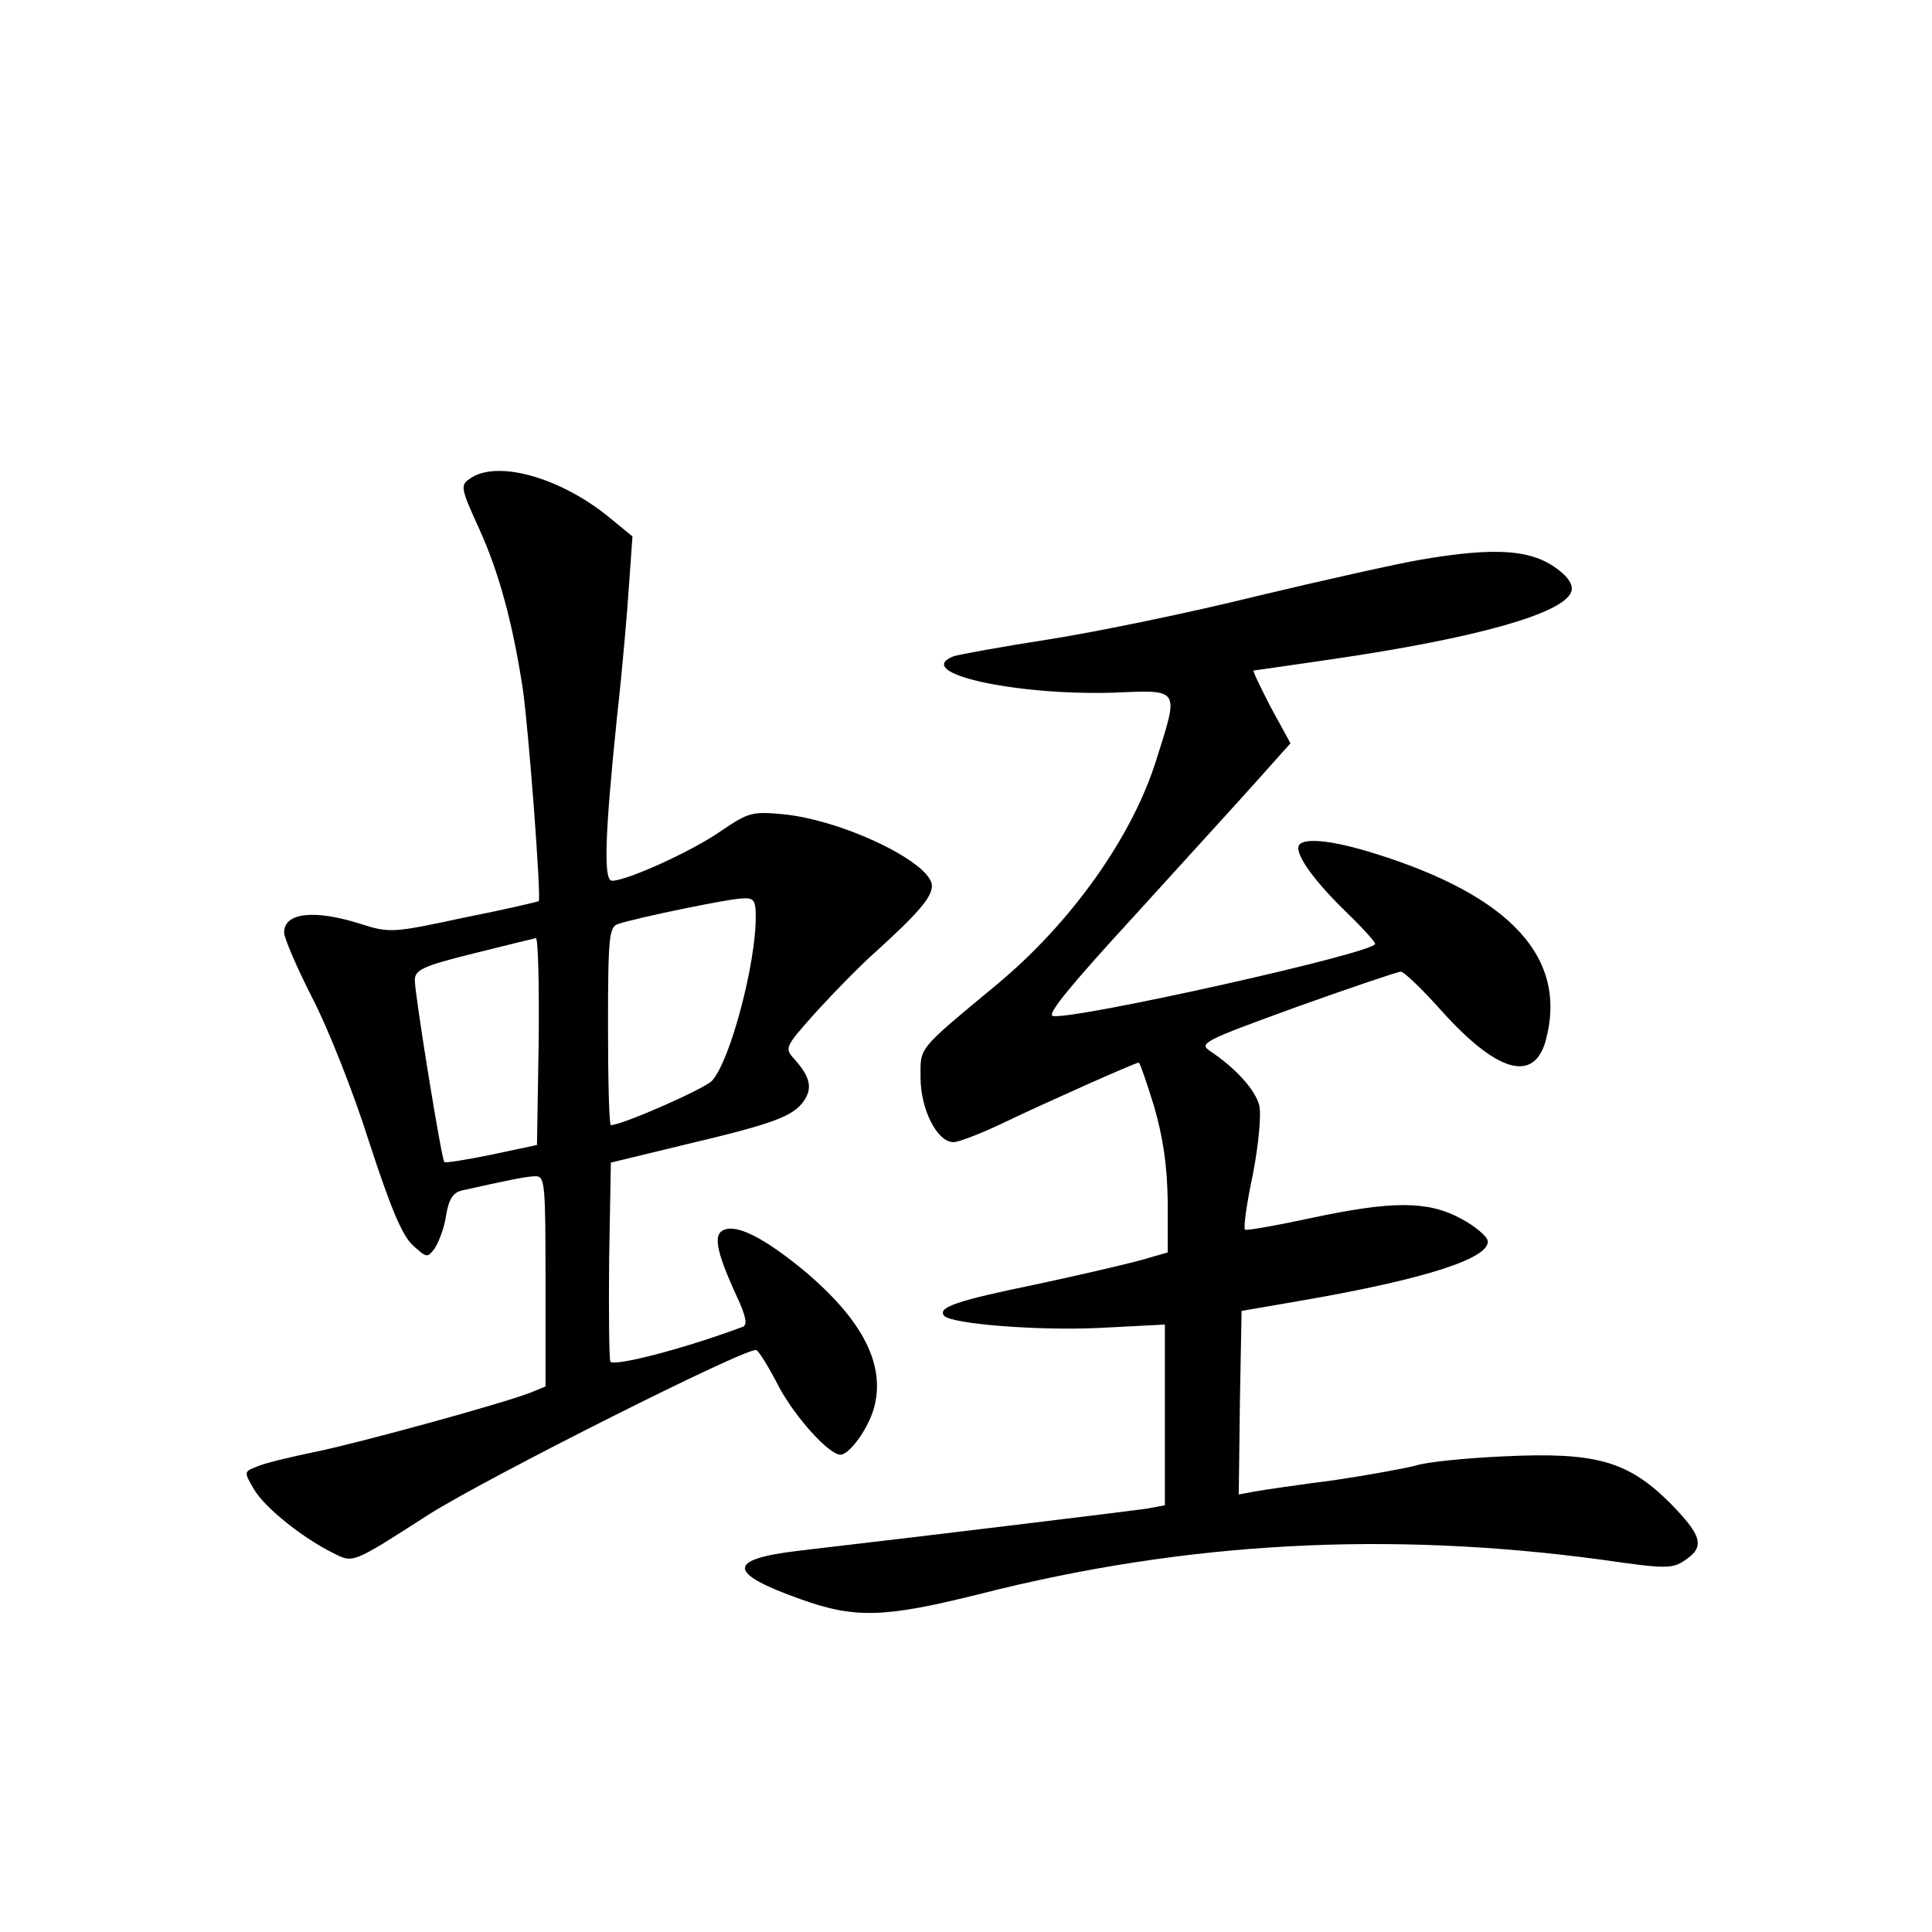 <?xml version="1.0" standalone="no"?>
<!DOCTYPE svg PUBLIC "-//W3C//DTD SVG 20010904//EN"
 "http://www.w3.org/TR/2001/REC-SVG-20010904/DTD/svg10.dtd">
<svg version="1.0" xmlns="http://www.w3.org/2000/svg"
 width="340pt" height="340pt" viewBox="0 0 340 340"
 preserveAspectRatio="xMidYMid meet">
<g transform="translate(0,340) scale(0.1,-0.1)"
fill="#000000" stroke="none">
<path d="M826 2557 c-16 -11 -15 -17 17 -87 35 -77 59 -165 77 -282 10 -69 33
-369 28 -374 -2 -1 -61 -15 -132 -29 -125 -27 -131 -27 -181 -11 -82 26 -135
20 -135 -15 0 -10 23 -63 50 -116 28 -54 73 -168 100 -254 37 -113 57 -162 76
-180 25 -23 26 -23 39 -6 7 11 17 36 20 58 5 29 12 40 28 44 81 18 114 25 130
25 16 0 17 -15 17 -185 l0 -185 -27 -11 c-52 -20 -300 -88 -378 -104 -44 -9
-90 -20 -103 -26 -23 -9 -23 -9 -5 -40 18 -31 83 -84 139 -112 36 -18 32 -20
169 68 101 64 564 297 576 289 5 -2 23 -32 40 -65 29 -54 88 -119 108 -119 16
0 49 46 59 82 21 76 -20 155 -122 241 -69 57 -117 82 -141 73 -20 -7 -16 -35
20 -114 18 -38 21 -54 12 -57 -104 -39 -229 -71 -233 -61 -2 6 -3 88 -2 181
l3 169 132 32 c152 36 189 49 208 77 15 22 11 42 -17 73 -18 20 -17 21 39 84
32 35 78 82 103 104 76 69 100 97 100 117 0 40 -154 115 -261 126 -55 5 -61 4
-111 -30 -52 -36 -165 -87 -191 -87 -15 0 -13 77 9 290 9 80 18 184 21 231 l6
85 -39 32 c-87 72 -201 104 -248 69z m504 -771 c0 -83 -45 -253 -77 -288 -13
-14 -158 -78 -178 -78 -3 0 -5 78 -5 174 0 158 2 175 18 180 33 11 197 45 220
45 19 1 22 -4 22 -33z m-382 -218 l-3 -183 -80 -17 c-44 -9 -81 -15 -83 -13
-5 4 -52 295 -52 320 0 18 14 25 103 47 56 14 105 26 110 27 4 1 6 -81 5 -181z"/>
<path d="M2500 2415 c-41 -7 -171 -36 -288 -64 -117 -29 -282 -63 -365 -76
-84 -13 -160 -27 -169 -30 -73 -29 107 -69 280 -64 120 5 117 9 77 -118 -42
-135 -149 -286 -280 -395 -142 -118 -135 -110 -135 -164 0 -56 29 -114 58
-114 9 0 51 16 92 36 69 33 228 104 234 104 2 0 14 -35 27 -77 16 -56 23 -103
24 -167 l0 -90 -45 -13 c-25 -7 -110 -27 -190 -44 -136 -28 -172 -40 -158 -55
15 -14 164 -26 271 -21 l117 6 0 -159 0 -159 -32 -6 c-28 -4 -354 -44 -612
-74 -127 -15 -127 -39 2 -85 97 -35 149 -33 317 9 362 92 718 111 1095 60 111
-16 123 -16 145 -1 36 24 31 43 -27 102 -74 73 -130 89 -293 81 -66 -3 -135
-10 -153 -16 -19 -5 -84 -17 -145 -26 -62 -8 -124 -17 -140 -20 l-27 -5 2 162
3 161 110 19 c213 37 329 74 323 105 -2 8 -23 26 -48 39 -58 31 -120 31 -265
0 -60 -13 -112 -22 -114 -20 -3 3 3 47 14 98 10 53 15 105 11 121 -7 27 -41
65 -86 95 -21 14 -13 18 152 78 95 34 178 62 183 62 6 0 38 -31 72 -69 97
-108 162 -127 183 -53 40 146 -61 256 -304 331 -68 21 -117 27 -129 15 -11
-12 20 -58 77 -114 31 -30 56 -57 56 -61 0 -16 -530 -134 -567 -127 -12 2 32
55 143 176 87 96 185 203 217 239 l58 65 -35 64 c-18 35 -32 64 -30 64 1 0 64
9 139 20 253 37 405 80 420 118 4 11 -3 24 -21 38 -46 37 -110 42 -244 19z"/>
</g>
</svg>
